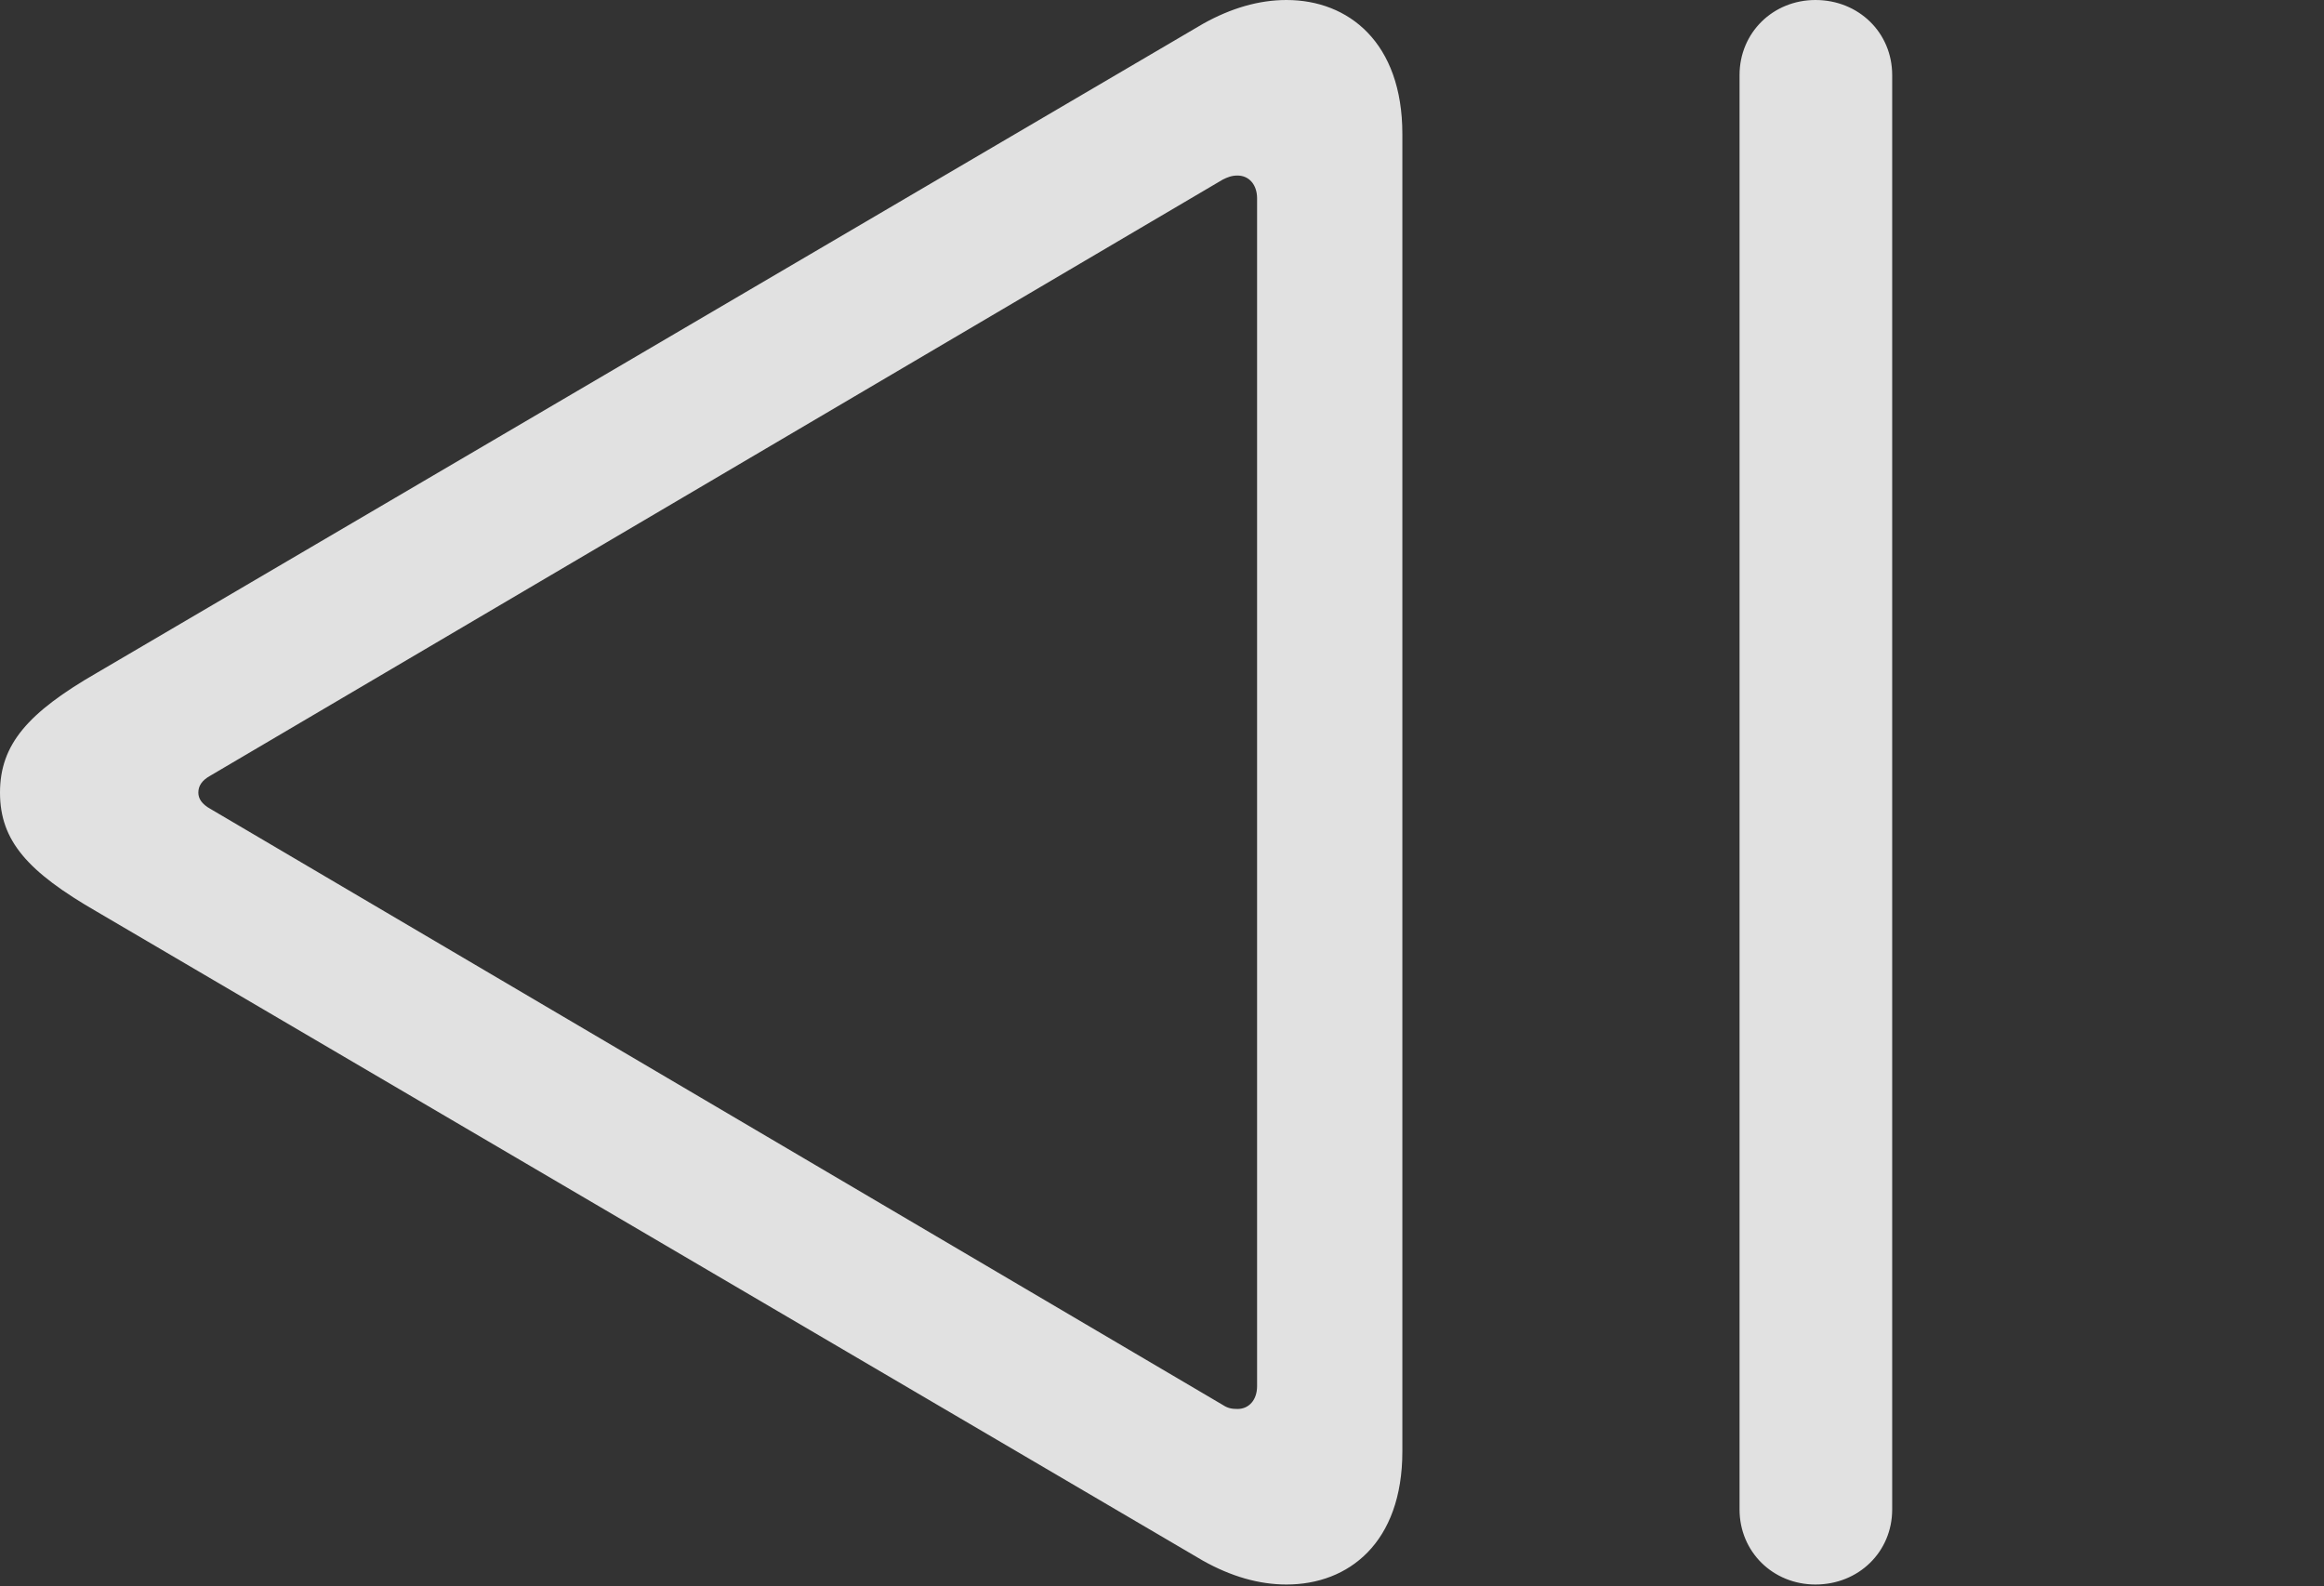 <?xml version="1.0" encoding="UTF-8"?>
<!--Generator: Apple Native CoreSVG 341-->
<!DOCTYPE svg
PUBLIC "-//W3C//DTD SVG 1.1//EN"
       "http://www.w3.org/Graphics/SVG/1.1/DTD/svg11.dtd">
<svg version="1.1" xmlns="http://www.w3.org/2000/svg" xmlns:xlink="http://www.w3.org/1999/xlink" viewBox="0 0 27.803 18.975">
 <rect x="0" y="0" width="27.803" height="18.975" fill="#333333" stroke="none"/>
 <g>
  <rect height="18.975" opacity="0" width="27.803" x="0" y="0"/>
  <path d="M21.719 18.955C22.236 18.955 22.637 18.564 22.637 18.057L22.637 0.898C22.637 0.391 22.236 0 21.719 0C21.211 0 20.811 0.391 20.811 0.898L20.811 18.057C20.811 18.564 21.211 18.955 21.719 18.955ZM16.777 17.363L16.777 1.602C16.777 0.508 16.133 0 15.391 0C15.059 0 14.727 0.098 14.395 0.283L1.162 8.047C0.332 8.525 0 8.906 0 9.482C0 10.059 0.332 10.43 1.162 10.908L14.395 18.672C14.727 18.857 15.059 18.955 15.391 18.955C16.133 18.955 16.777 18.457 16.777 17.363ZM15.039 16.582C15.039 16.748 14.941 16.855 14.805 16.855C14.736 16.855 14.688 16.846 14.629 16.807L2.52 9.678C2.412 9.619 2.373 9.551 2.373 9.482C2.373 9.404 2.412 9.336 2.52 9.277L14.629 2.148C14.688 2.119 14.736 2.1 14.805 2.1C14.941 2.1 15.039 2.207 15.039 2.373Z" fill="white" fill-opacity="0.85"/>
 </g>
</svg>
